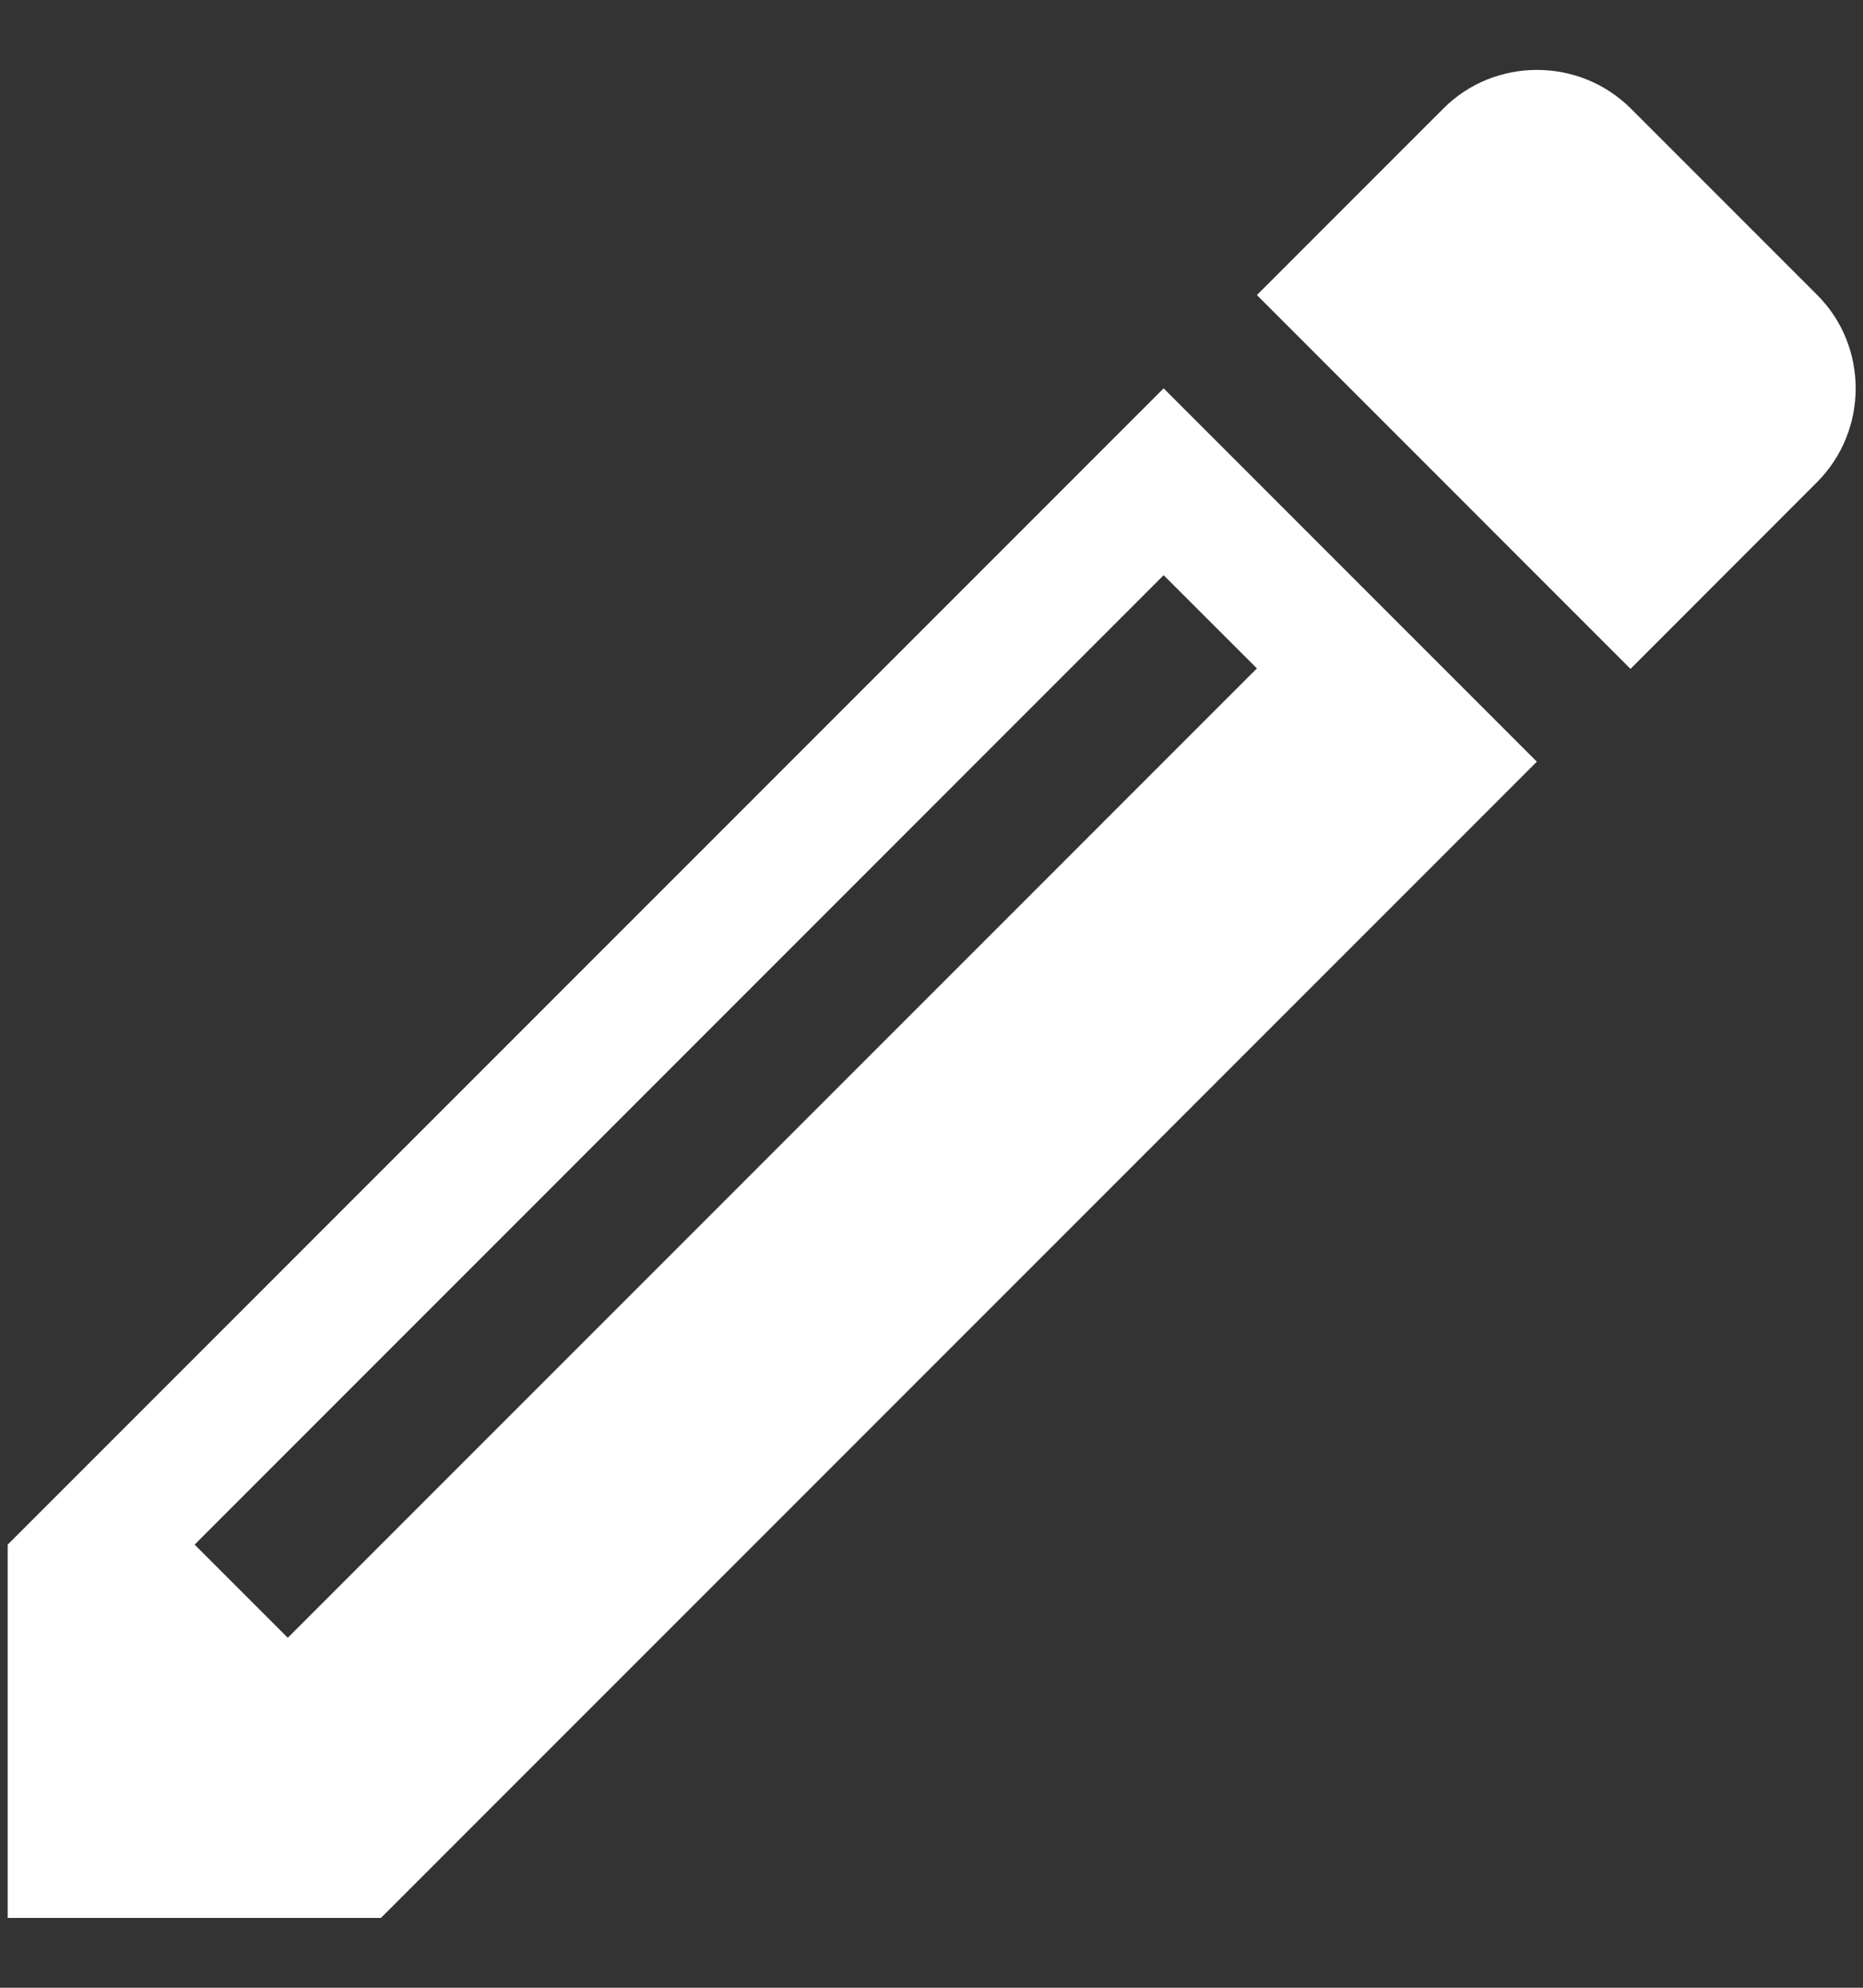 <svg width="15" height="16" viewBox="0 0 15 16" fill="none" xmlns="http://www.w3.org/2000/svg">
<rect x="0" y="0" width="15" height="16" fill="#333333" stroke="none"/>
<path d="M10.12 2.375L11.624 0.871C12.036 0.46 12.713 0.46 13.128 0.871L14.632 2.375C15.044 2.787 15.044 3.464 14.632 3.879L13.128 5.384L10.12 2.375ZM9.369 3.126L0.062 12.433V15.438H3.067L12.374 6.131L9.369 3.126ZM2.317 13.183L1.567 12.433L9.369 4.63L10.12 5.38L2.317 13.183Z" fill="white"/>
</svg>
